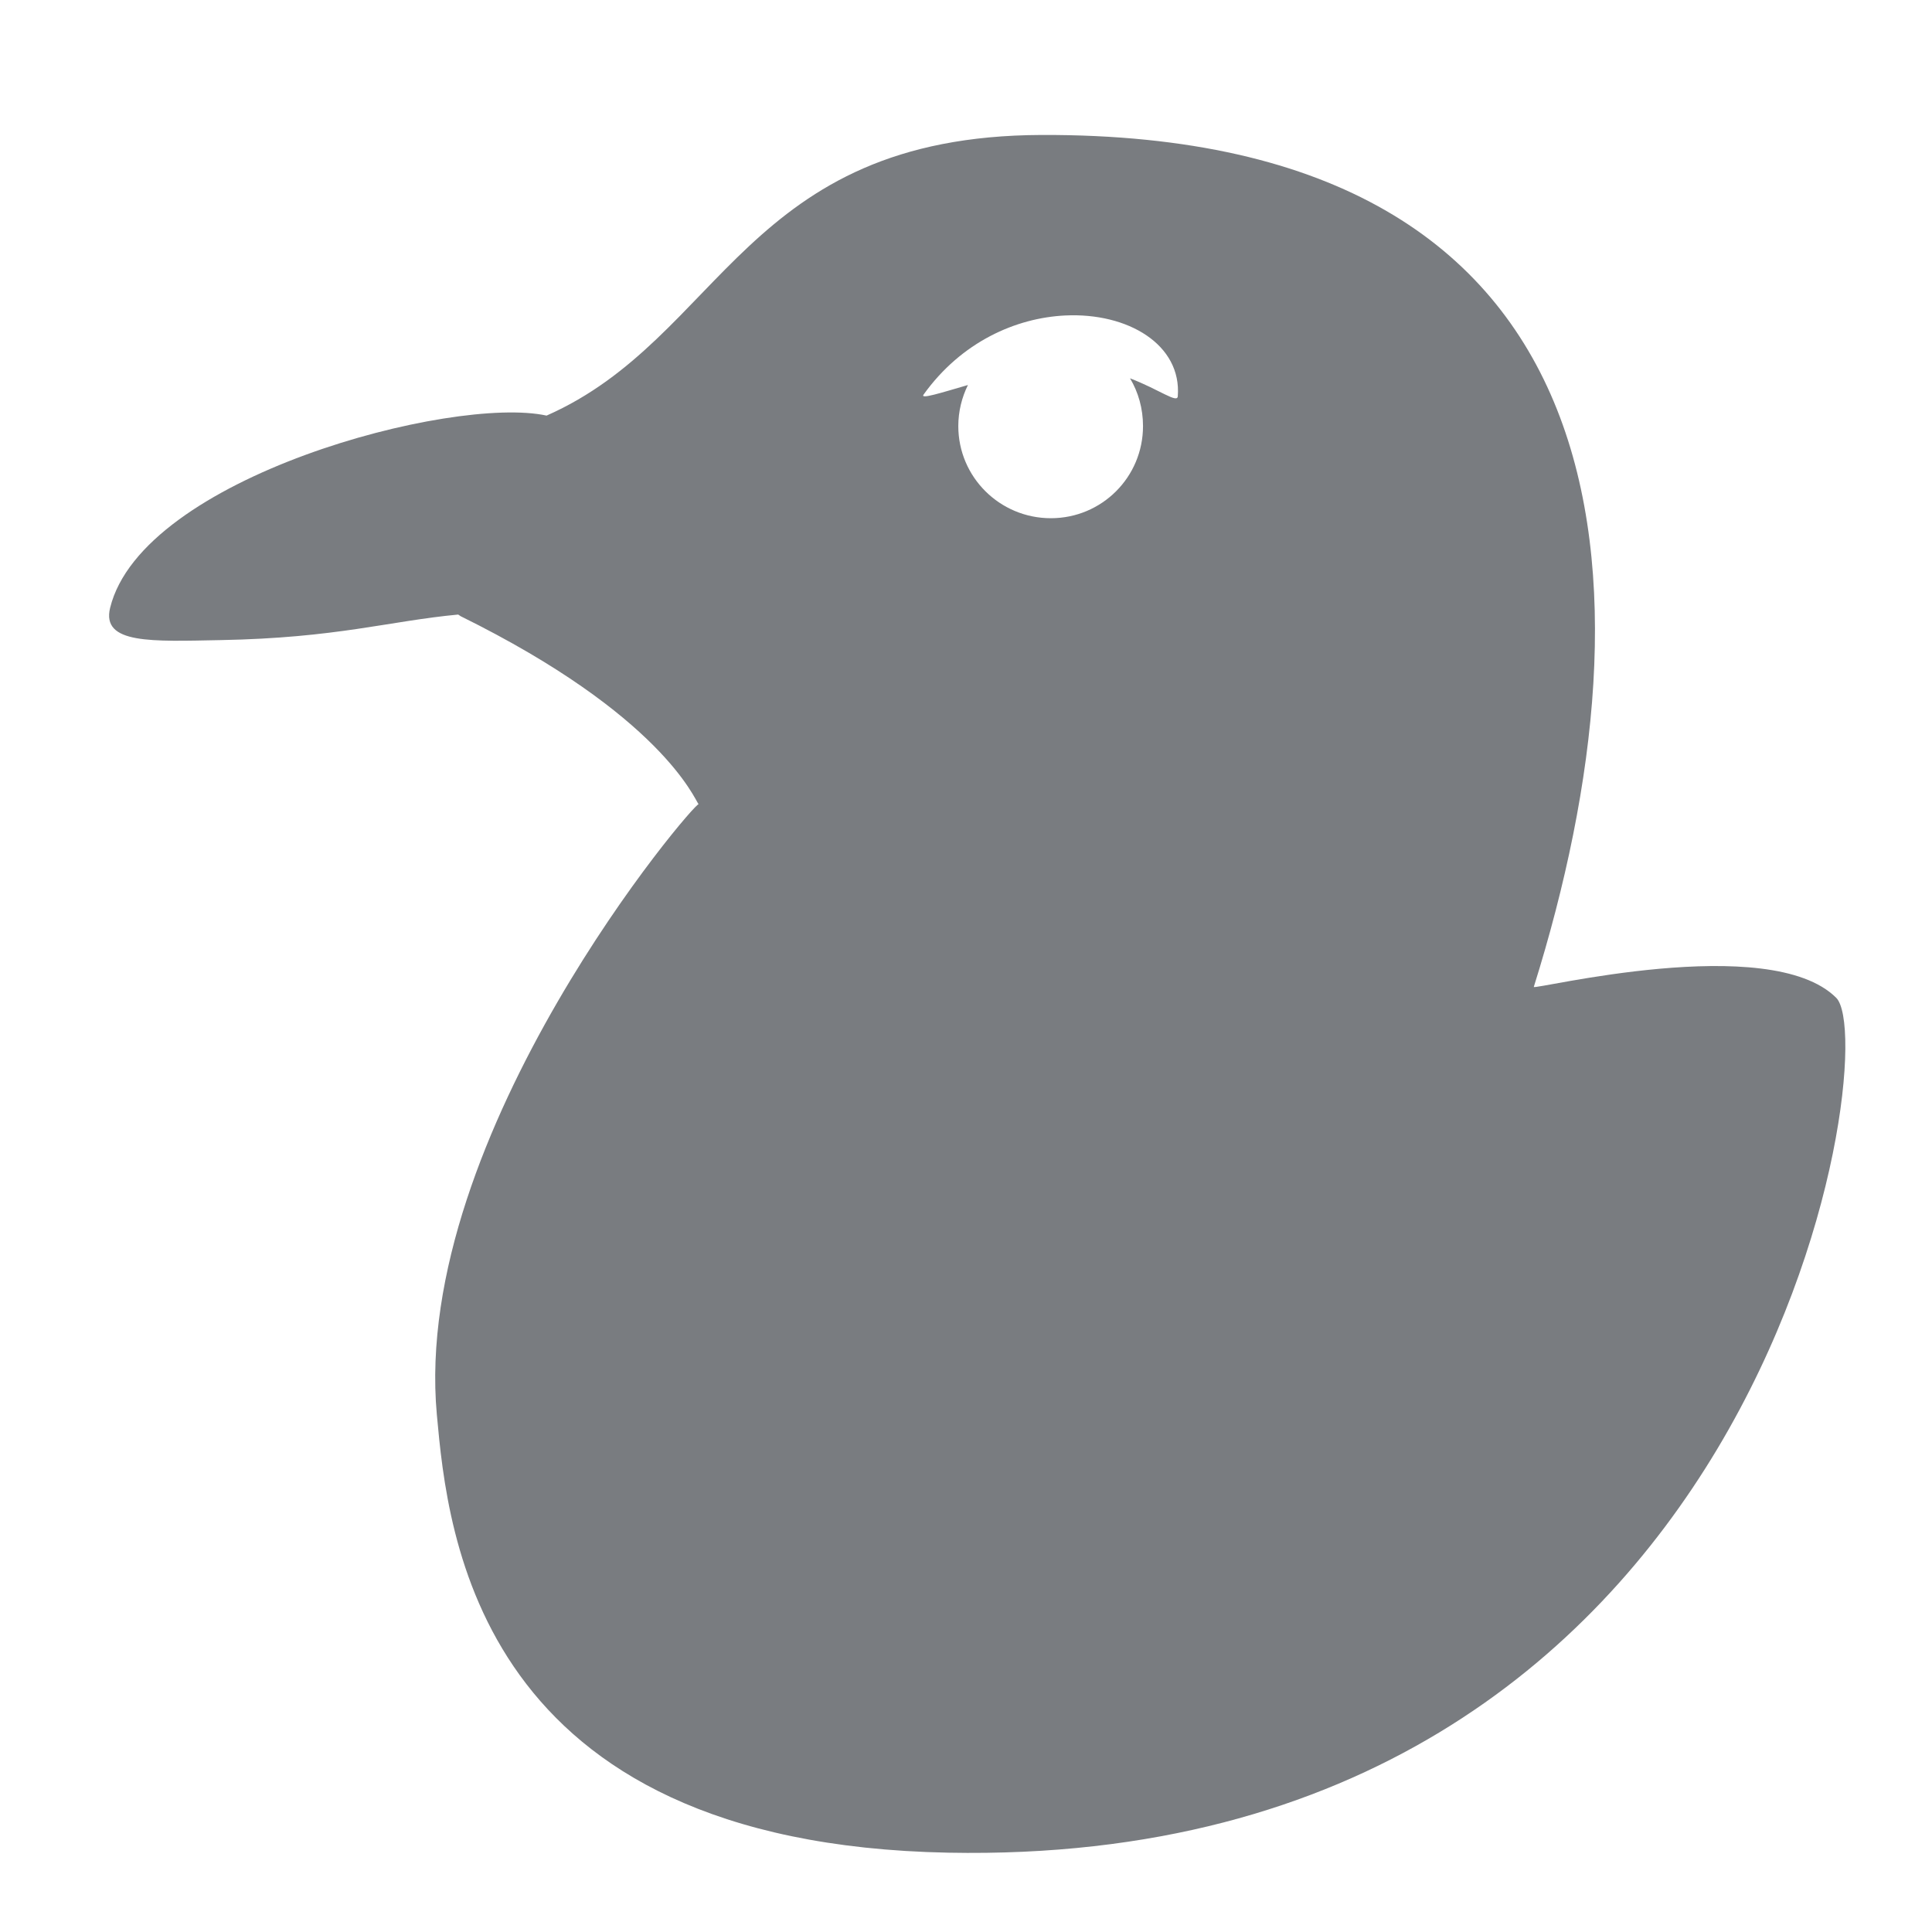 <?xml version="1.0" encoding="UTF-8" standalone="no"?>
<svg
   xmlns:dc="http://purl.org/dc/elements/1.1/"
   xmlns:cc="http://creativecommons.org/ns#"
   xmlns:rdf="http://www.w3.org/1999/02/22-rdf-syntax-ns#"
   xmlns:svg="http://www.w3.org/2000/svg"
   xmlns="http://www.w3.org/2000/svg"
   xmlns:xlink="http://www.w3.org/1999/xlink"
   xmlns:sodipodi="http://sodipodi.sourceforge.net/DTD/sodipodi-0.dtd"
   xmlns:inkscape="http://www.inkscape.org/namespaces/inkscape"
   width="16"
   height="16"
   id="svg2"
   version="1.1"
   inkscape:version="0.48.2 r9819"
   sodipodi:docname="icon.svg">
  <sodipodi:namedview
     pagecolor="#ffffff"
     bordercolor="#666666"
     borderopacity="1"
     objecttolerance="10"
     gridtolerance="10"
     guidetolerance="10"
     inkscape:pageopacity="0"
     inkscape:pageshadow="2"
     inkscape:window-width="1920"
     inkscape:window-height="988"
     id="namedview50"
     showgrid="false"
     inkscape:zoom="8.4269295"
     inkscape:cx="46.979024"
     inkscape:cy="8.821669"
     inkscape:window-x="0"
     inkscape:window-y="0"
     inkscape:window-maximized="1"
     inkscape:current-layer="svg2" />
  <defs
     id="defs4">
    <linearGradient
       id="d">
      <stop
         offset="0"
         stop-color="#383838"
         id="stop7" />
      <stop
         offset="1"
         stop-color="#626262"
         id="stop9" />
    </linearGradient>
    <linearGradient
       id="a">
      <stop
         offset="0"
         stop-color="#6e6e6e"
         id="stop12" />
      <stop
         offset="1"
         stop-color="#777"
         id="stop14" />
    </linearGradient>
    <clipPath
       id="clipPath16">
      <rect
         width="120"
         height="120"
         x="8"
         y="8"
         ry="8"
         id="rect18"
         style="fill:#ff3aff" />
    </clipPath>
    <clipPath
       id="clipPath20">
      <rect
         width="120"
         height="120"
         x="8"
         y="8"
         ry="8"
         id="rect22"
         style="fill:#ff3aff" />
    </clipPath>
    <linearGradient
       xlink:href="#a"
       x1="77.166"
       y1="26.116"
       x2="77.166"
       y2="145.744"
       gradientUnits="userSpaceOnUse"
       gradientTransform="matrix(0.117,0,0,0.117,-1.031,-2.056)"
       id="linearGradient24" />
    <linearGradient
       xlink:href="#b"
       x1="76"
       y1="12"
       x2="76"
       y2="156"
       gradientUnits="userSpaceOnUse"
       id="linearGradient26" />
    <linearGradient
       id="b">
      <stop
         offset="0"
         stop-color="#6e6e6e"
         id="stop29" />
      <stop
         offset="1"
         stop-color="#777"
         id="stop31" />
    </linearGradient>
    <linearGradient
       xlink:href="#c"
       x1="77.166"
       y1="26.116"
       x2="77.166"
       y2="145.744"
       gradientUnits="userSpaceOnUse"
       gradientTransform="matrix(0.117,0,0,0.117,-1.031,-2.056)"
       id="linearGradient33" />
    <linearGradient
       id="c">
      <stop
         offset="0"
         stop-color="#6e6e6e"
         id="stop36" />
      <stop
         offset="1"
         stop-color="#777"
         id="stop38" />
    </linearGradient>
    <linearGradient
       y2="145.744"
       x2="77.166"
       y1="26.116"
       x1="77.166"
       gradientTransform="matrix(0.117,0,0,0.117,-1.45,-2.556)"
       gradientUnits="userSpaceOnUse"
       xlink:href="#c"
       id="linearGradient40" />
    <linearGradient
       xlink:href="#d"
       x1="8"
       x2="8"
       y2="16"
       gradientUnits="userSpaceOnUse"
       id="linearGradient42" />
  </defs>
  <g
     id="g44"
     transform="matrix(0.111,0,0,0.111,-0.472,-1.307)">
    <path
       d="M 81.969,21.844 C 59.77,21.917 58.187,36.982 45.031,42.782 38.009,41.25 14.856,47.379 12.468,57.126 c -0.668,2.726 3.124,2.501 8.25,2.406 8.652,-0.16 12.563,-1.422 17.719,-1.906 l 0.188,0.125 c 14.969,7.386 17.439,13.634 17.75,14.031 -0.139,-0.372 -21.444,24.55 -19.531,45.531 0.817,8.966 2.974,32.006 38.156,32.688 61.099,1.184 69.808,-60.226 66.25,-63.781 -4.972,-4.967 -22.647,-0.543 -22.563,-0.813 9.422,-30.059 7.404,-63.708 -36.719,-63.563 z m 1.75,13.469 c 4.706,-0.229 8.706,2.189 8.406,6.031 -0.042,0.54 -1.345,-0.487 -3.563,-1.344 0.622,1.036 0.969,2.266 0.969,3.563 0,3.807 -3.068,6.875 -6.875,6.875 -3.807,0 -6.906,-3.068 -6.906,-6.875 0,-1.095 0.265,-2.143 0.719,-3.063 -2.036,0.59 -3.574,1.084 -3.313,0.719 2.828,-3.947 6.902,-5.728 10.563,-5.906 z"
       id="path46"
       inkscape:connector-curvature="0"
       style="fill:#797c80" />
    <rect
       width="144"
       height="144"
       x="4"
       y="12"
       ry="8"
       id="rect48"
       style="fill:none" />
  </g>
</svg>
